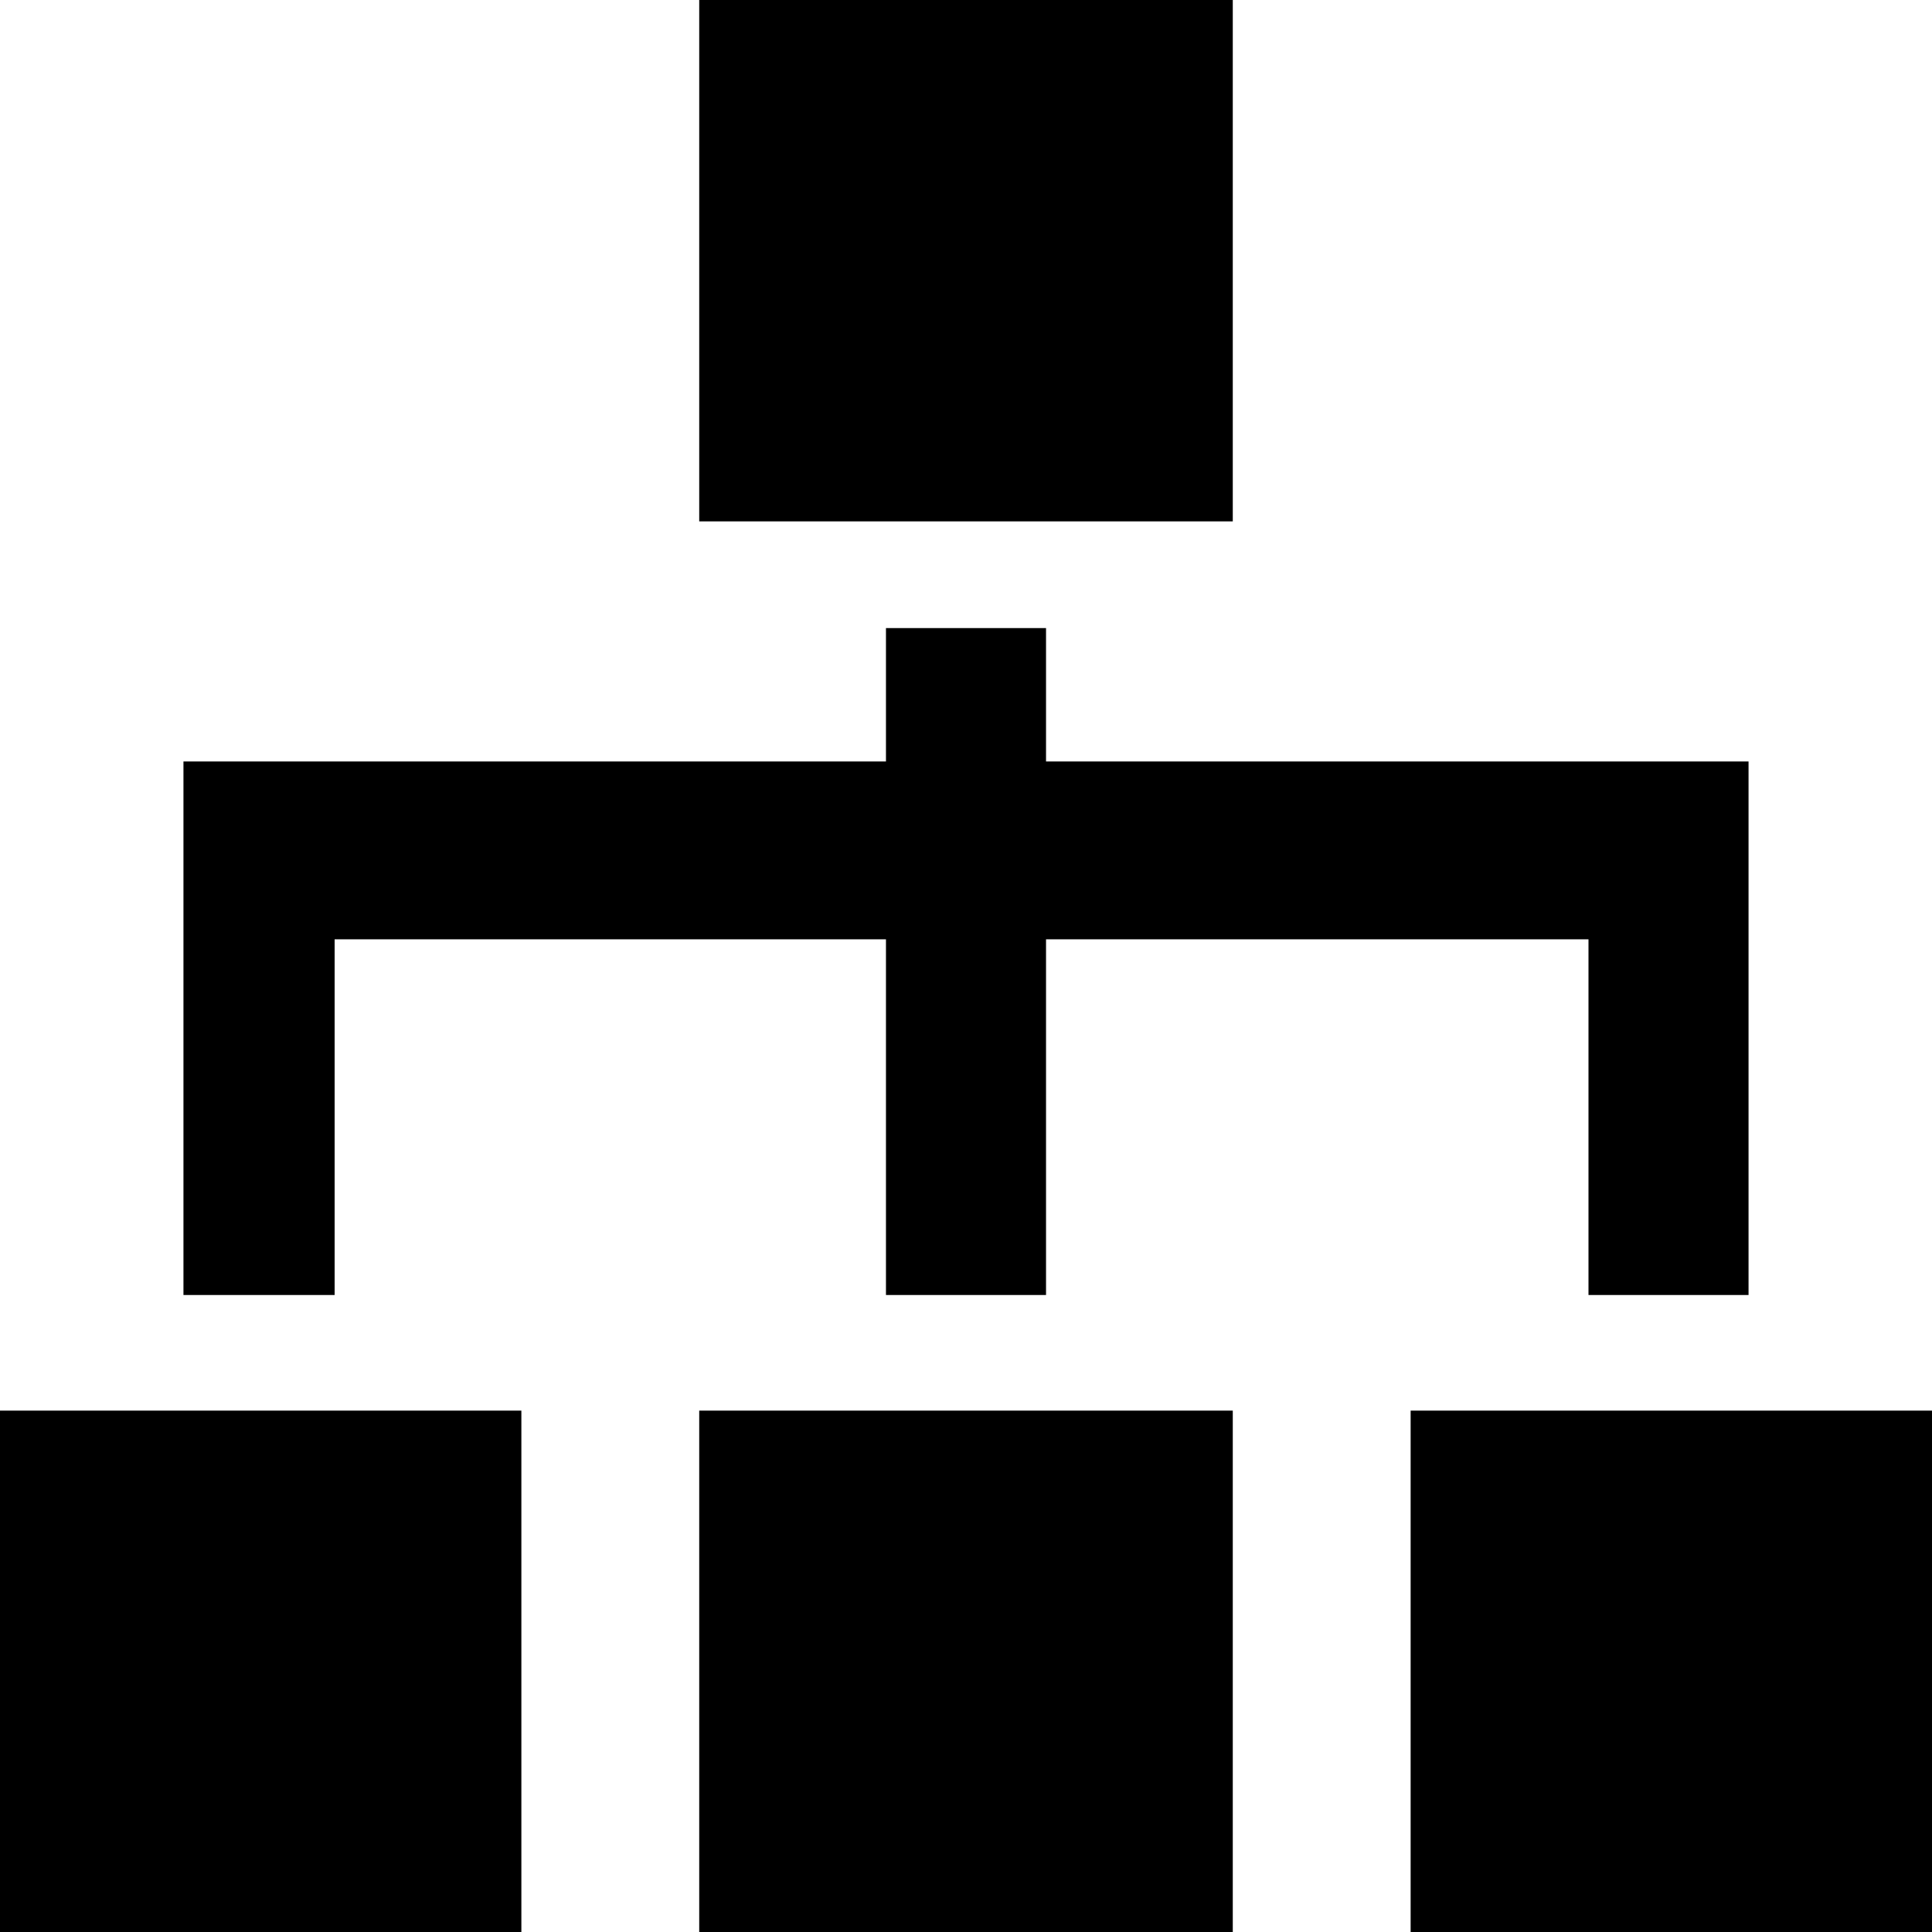 <?xml version="1.0" standalone="no"?><!DOCTYPE svg PUBLIC "-//W3C//DTD SVG 1.1//EN" "http://www.w3.org/Graphics/SVG/1.1/DTD/svg11.dtd"><svg class="icon" width="200px" height="200.00px" viewBox="0 0 1024 1024" version="1.1" xmlns="http://www.w3.org/2000/svg"><path d="M177.357 497.86h292.223v188.53h84.839v-188.53H841.928v188.53h84.839v-282.796h-372.348v-70.699h-84.839v70.699H97.233v282.796h80.126v-188.53ZM370.602 747.664h282.796v282.796h-282.796v-282.796Zm0-754.123h282.796v282.796h-282.796V-6.46Zm377.062 754.123h282.796v282.796h-282.796v-282.796ZM-6.46 747.664h282.796v282.796H-6.46v-282.796Zm0 0" /></svg>